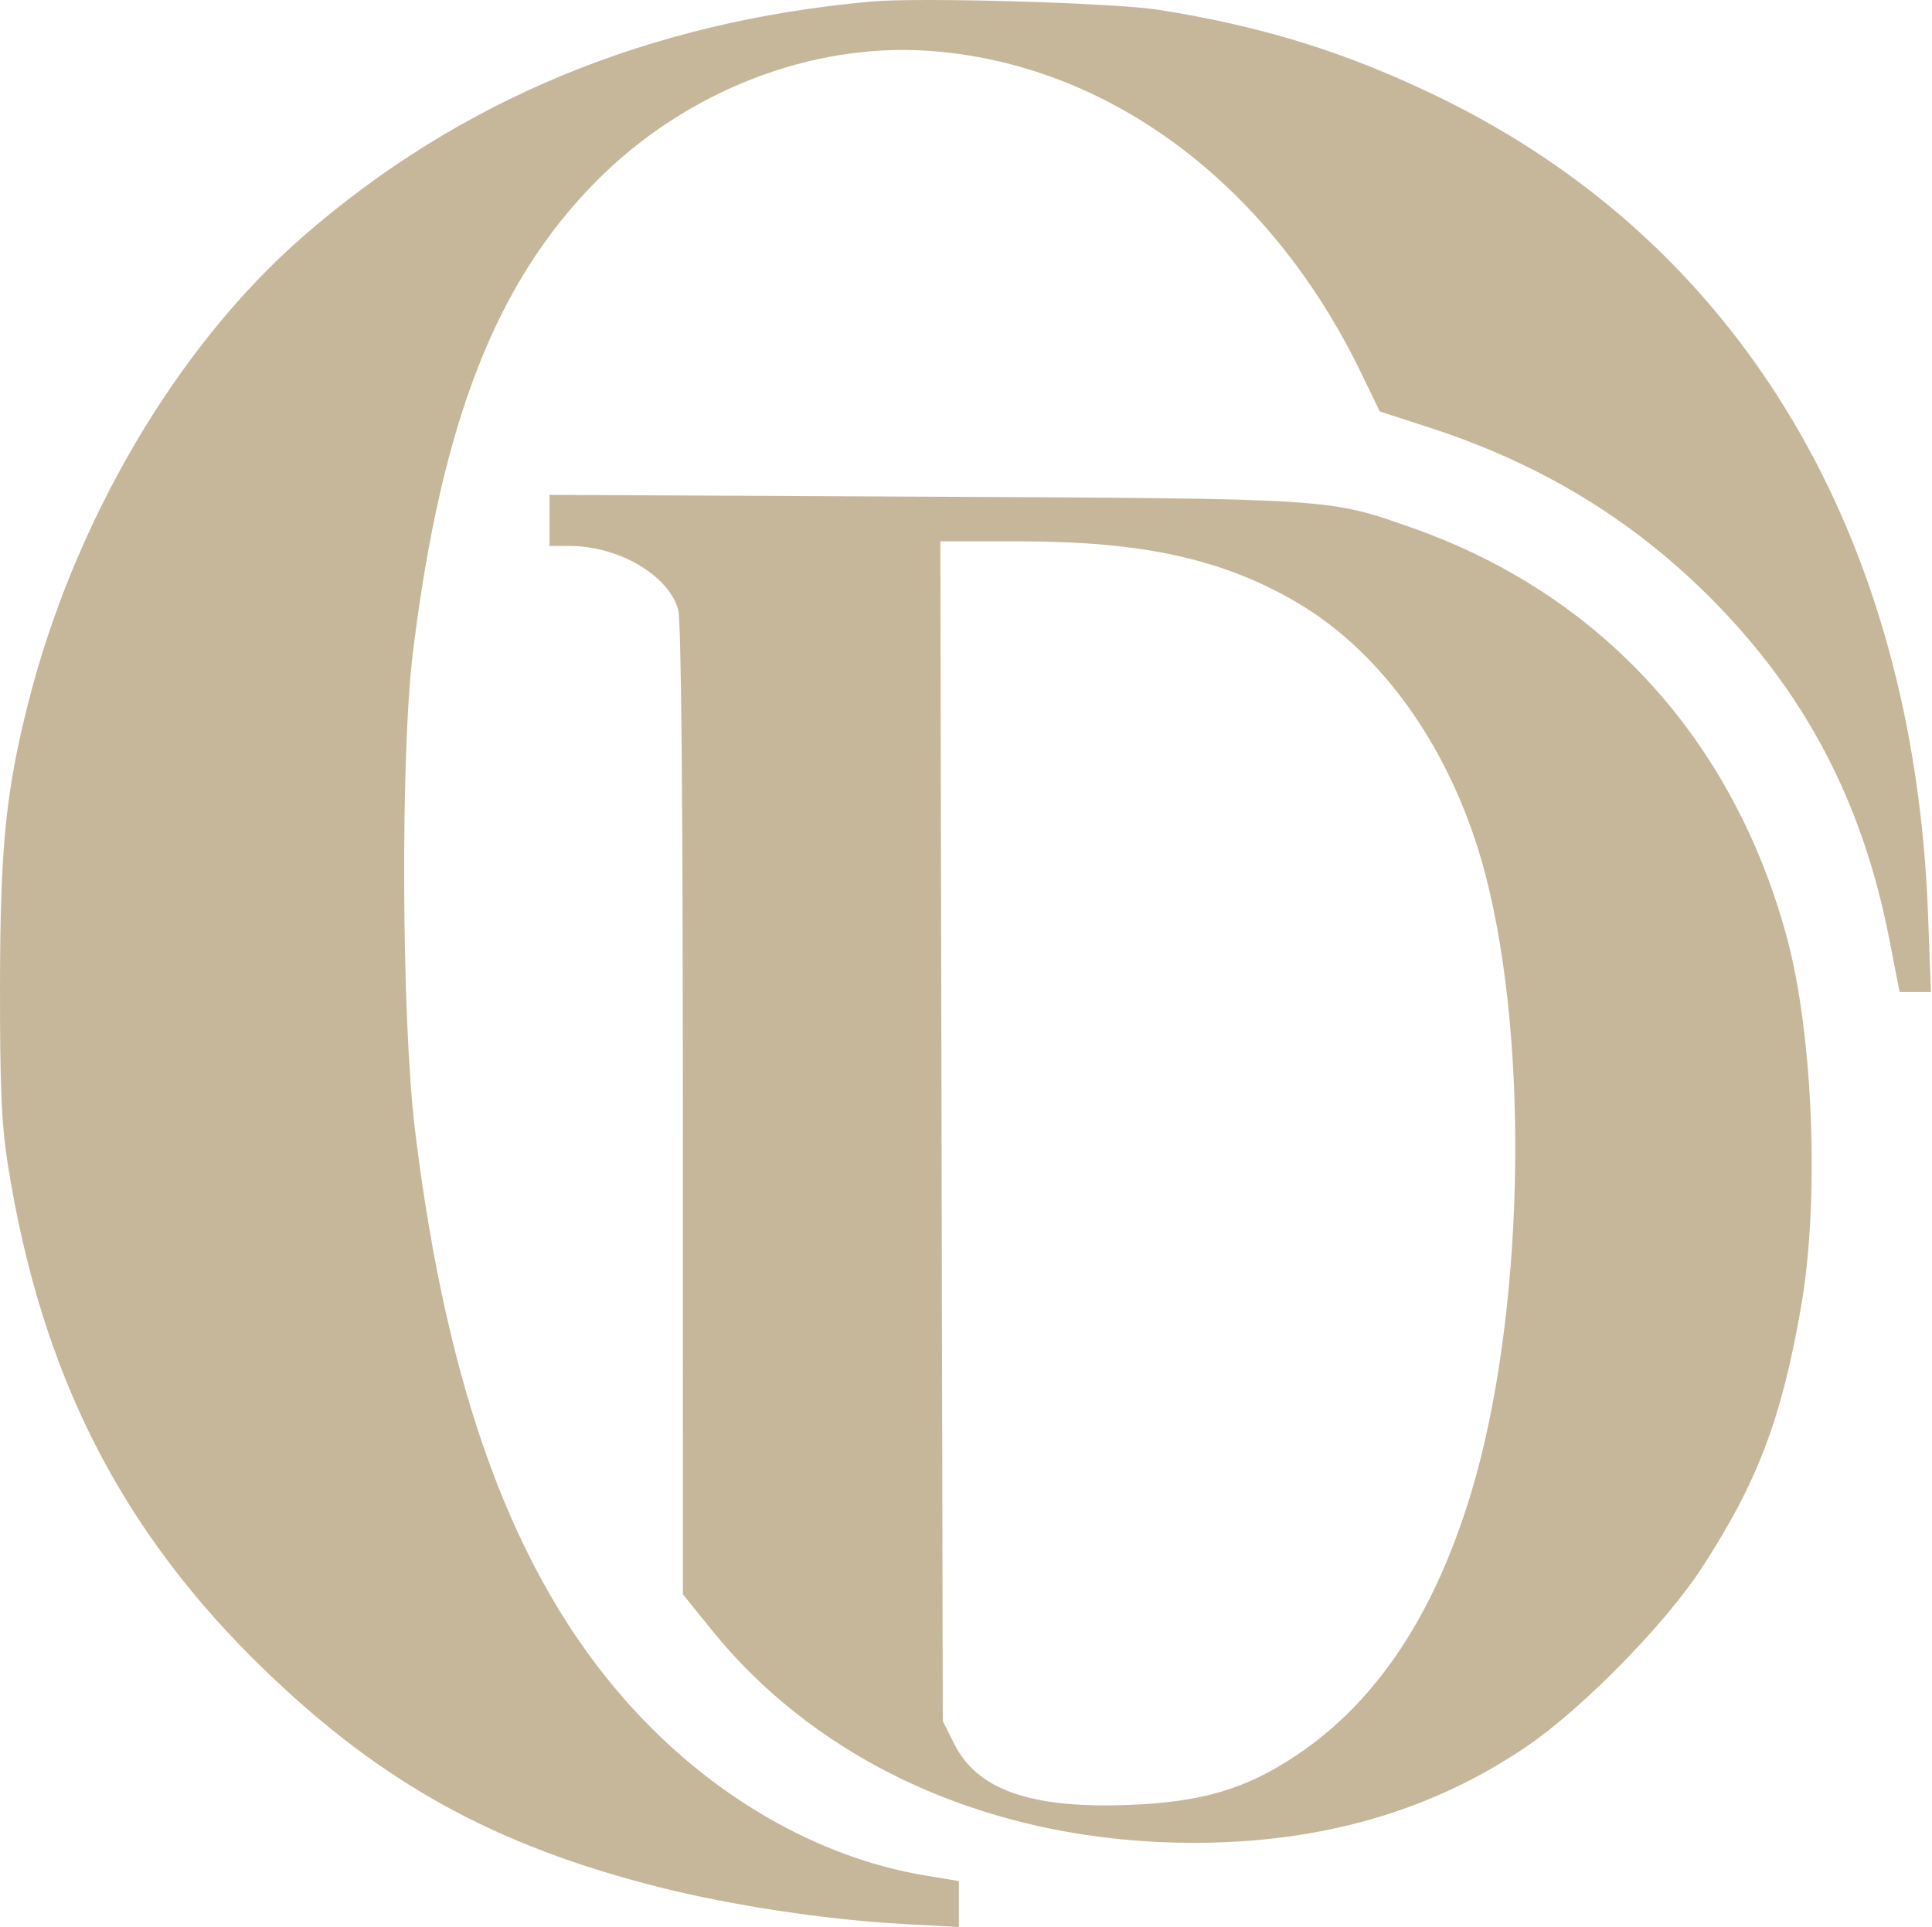 <svg width="420" height="419" viewBox="0 0 420 419" fill="none" xmlns="http://www.w3.org/2000/svg">
<path fill-rule="evenodd" clip-rule="evenodd" d="M189.455 0.332C141.132 4.661 99.799 21.771 65.725 51.552C38.358 75.47 16.033 113.494 6.039 153.209C1.267 172.17 0.053 184.343 0.003 213.706C-0.035 236.231 0.324 244.53 1.715 253.291C8.953 298.866 26.337 333.024 57.687 363.265C83.117 387.797 107.724 401.333 143.208 410.309C159.045 414.315 179.425 417.399 196.205 418.328L208.455 419.006V414.003V408.999L201.254 407.81C177.682 403.917 154.385 390.408 136.403 370.206C111.897 342.674 97.21 303.084 90.216 245.706C87.281 221.631 87.038 163.866 89.778 141.706C95.97 91.62 107.87 61.196 129.894 39.134C149.167 19.828 176.192 9.285 201.874 11.051C240.75 13.725 275.849 39.81 295.766 80.833L299.955 89.459L310.974 93.048C334.759 100.796 354.567 112.78 371.519 129.677C392.316 150.407 404.883 174.278 410.694 204.093L412.955 215.692L416.357 215.699L419.76 215.706L419.145 198.956C416.107 116.213 378.377 53.054 312.955 21.192C292.962 11.455 274.715 5.758 251.955 2.145C242.302 0.612 200.014 -0.614 189.455 0.332ZM119.455 113.152V118.706H123.773C134.476 118.706 145.352 125.073 147.43 132.554C148.086 134.916 148.446 173.38 148.449 241.429L148.455 346.651L154.705 354.389C178.551 383.913 216.507 400.69 259.455 400.69C287.474 400.69 311.521 393.692 332.184 379.527C344.21 371.283 362.042 353.069 369.895 341.009C382.032 322.37 387.273 308.599 391.536 284.147C395.579 260.949 394.18 224.863 388.415 203.665C376.721 160.668 347.928 129.216 307.064 114.799C288.747 108.337 290.08 108.423 200.705 107.991L119.455 107.598V113.152ZM204.687 245.956L204.955 374.206L207.455 379.201C212.422 389.123 223.946 393.205 244.908 392.465C261.099 391.894 270.75 389.072 281.813 381.673C299.223 370.028 311.75 351.225 319.79 324.668C331.265 286.761 332.658 227.648 322.955 190.305C316.097 163.91 300.973 142.09 281.779 130.903C265.663 121.51 248.385 117.716 221.687 117.71L204.418 117.706L204.687 245.956Z" fill="#C6B79B"/>
</svg>

